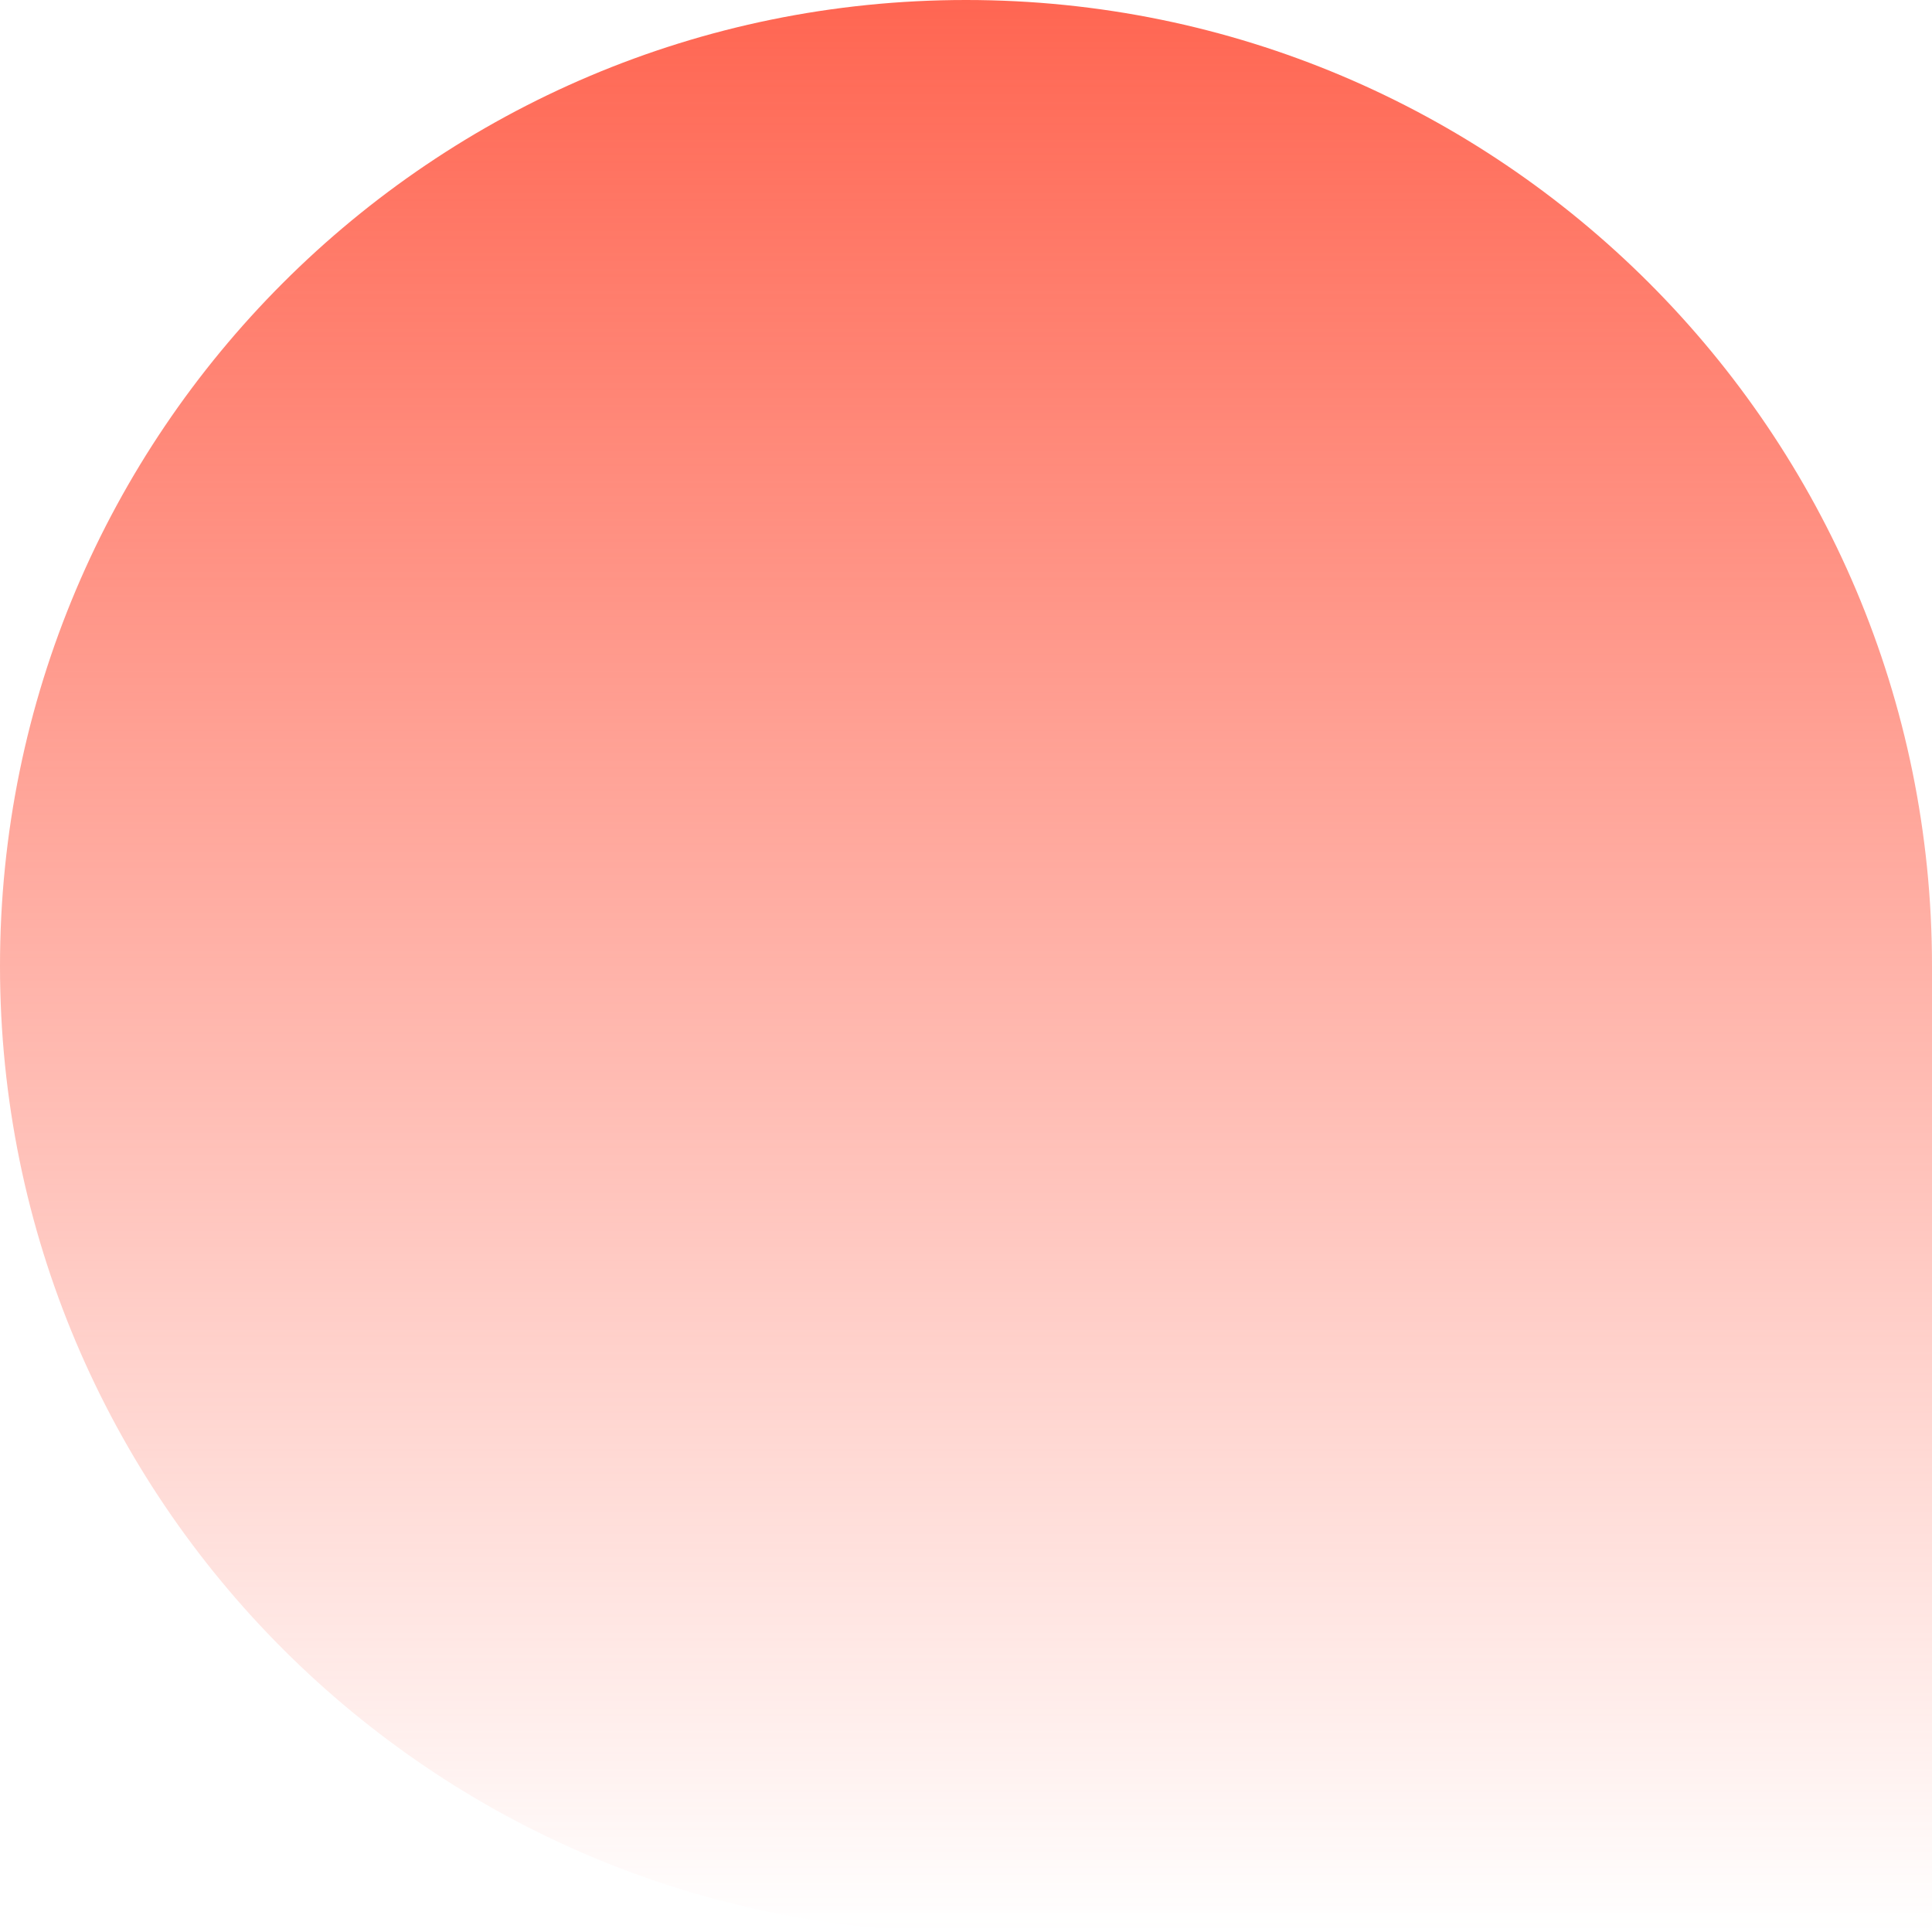 <svg width="510" height="510" viewBox="0 0 510 510" fill="none" xmlns="http://www.w3.org/2000/svg" xmlns:xlink="http://www.w3.org/1999/xlink">
<path d="M0 255C0 395.833 114.167 510 255 510H510V255C510 114.167 395.833 0 255 0C114.167 0 0 114.167 0 255Z" fill="url(#paint0_linear_28_1729)"/>
<mask id="mask0_28_1729" style="mask-type:alpha" maskUnits="userSpaceOnUse" x="0" y="0" width="510" height="510">
<path d="M0 255C0 395.833 114.167 510 255 510H510V255C510 114.167 395.833 0 255 0C114.167 0 0 114.167 0 255Z" fill="#C4C4C4"/>
</mask>
<g mask="url(#mask0_28_1729)">
<rect x="88" y="-11" width="403" height="533" fill="url(#pattern0)"/>
</g>
<defs>
<pattern id="pattern0" patternContentUnits="objectBoundingBox" width="1" height="1">
<use xlink:href="#image0_28_1729" transform="matrix(0 0 0 0 0 -0.003)"/>
</pattern>
<linearGradient id="paint0_linear_28_1729" x1="255" y1="510" x2="255" y2="0" gradientUnits="userSpaceOnUse">
<stop stop-color="#FF6652" stop-opacity="0"/>
<stop offset="1" stop-color="#FF6652"/>
</linearGradient>
</defs>
</svg>
